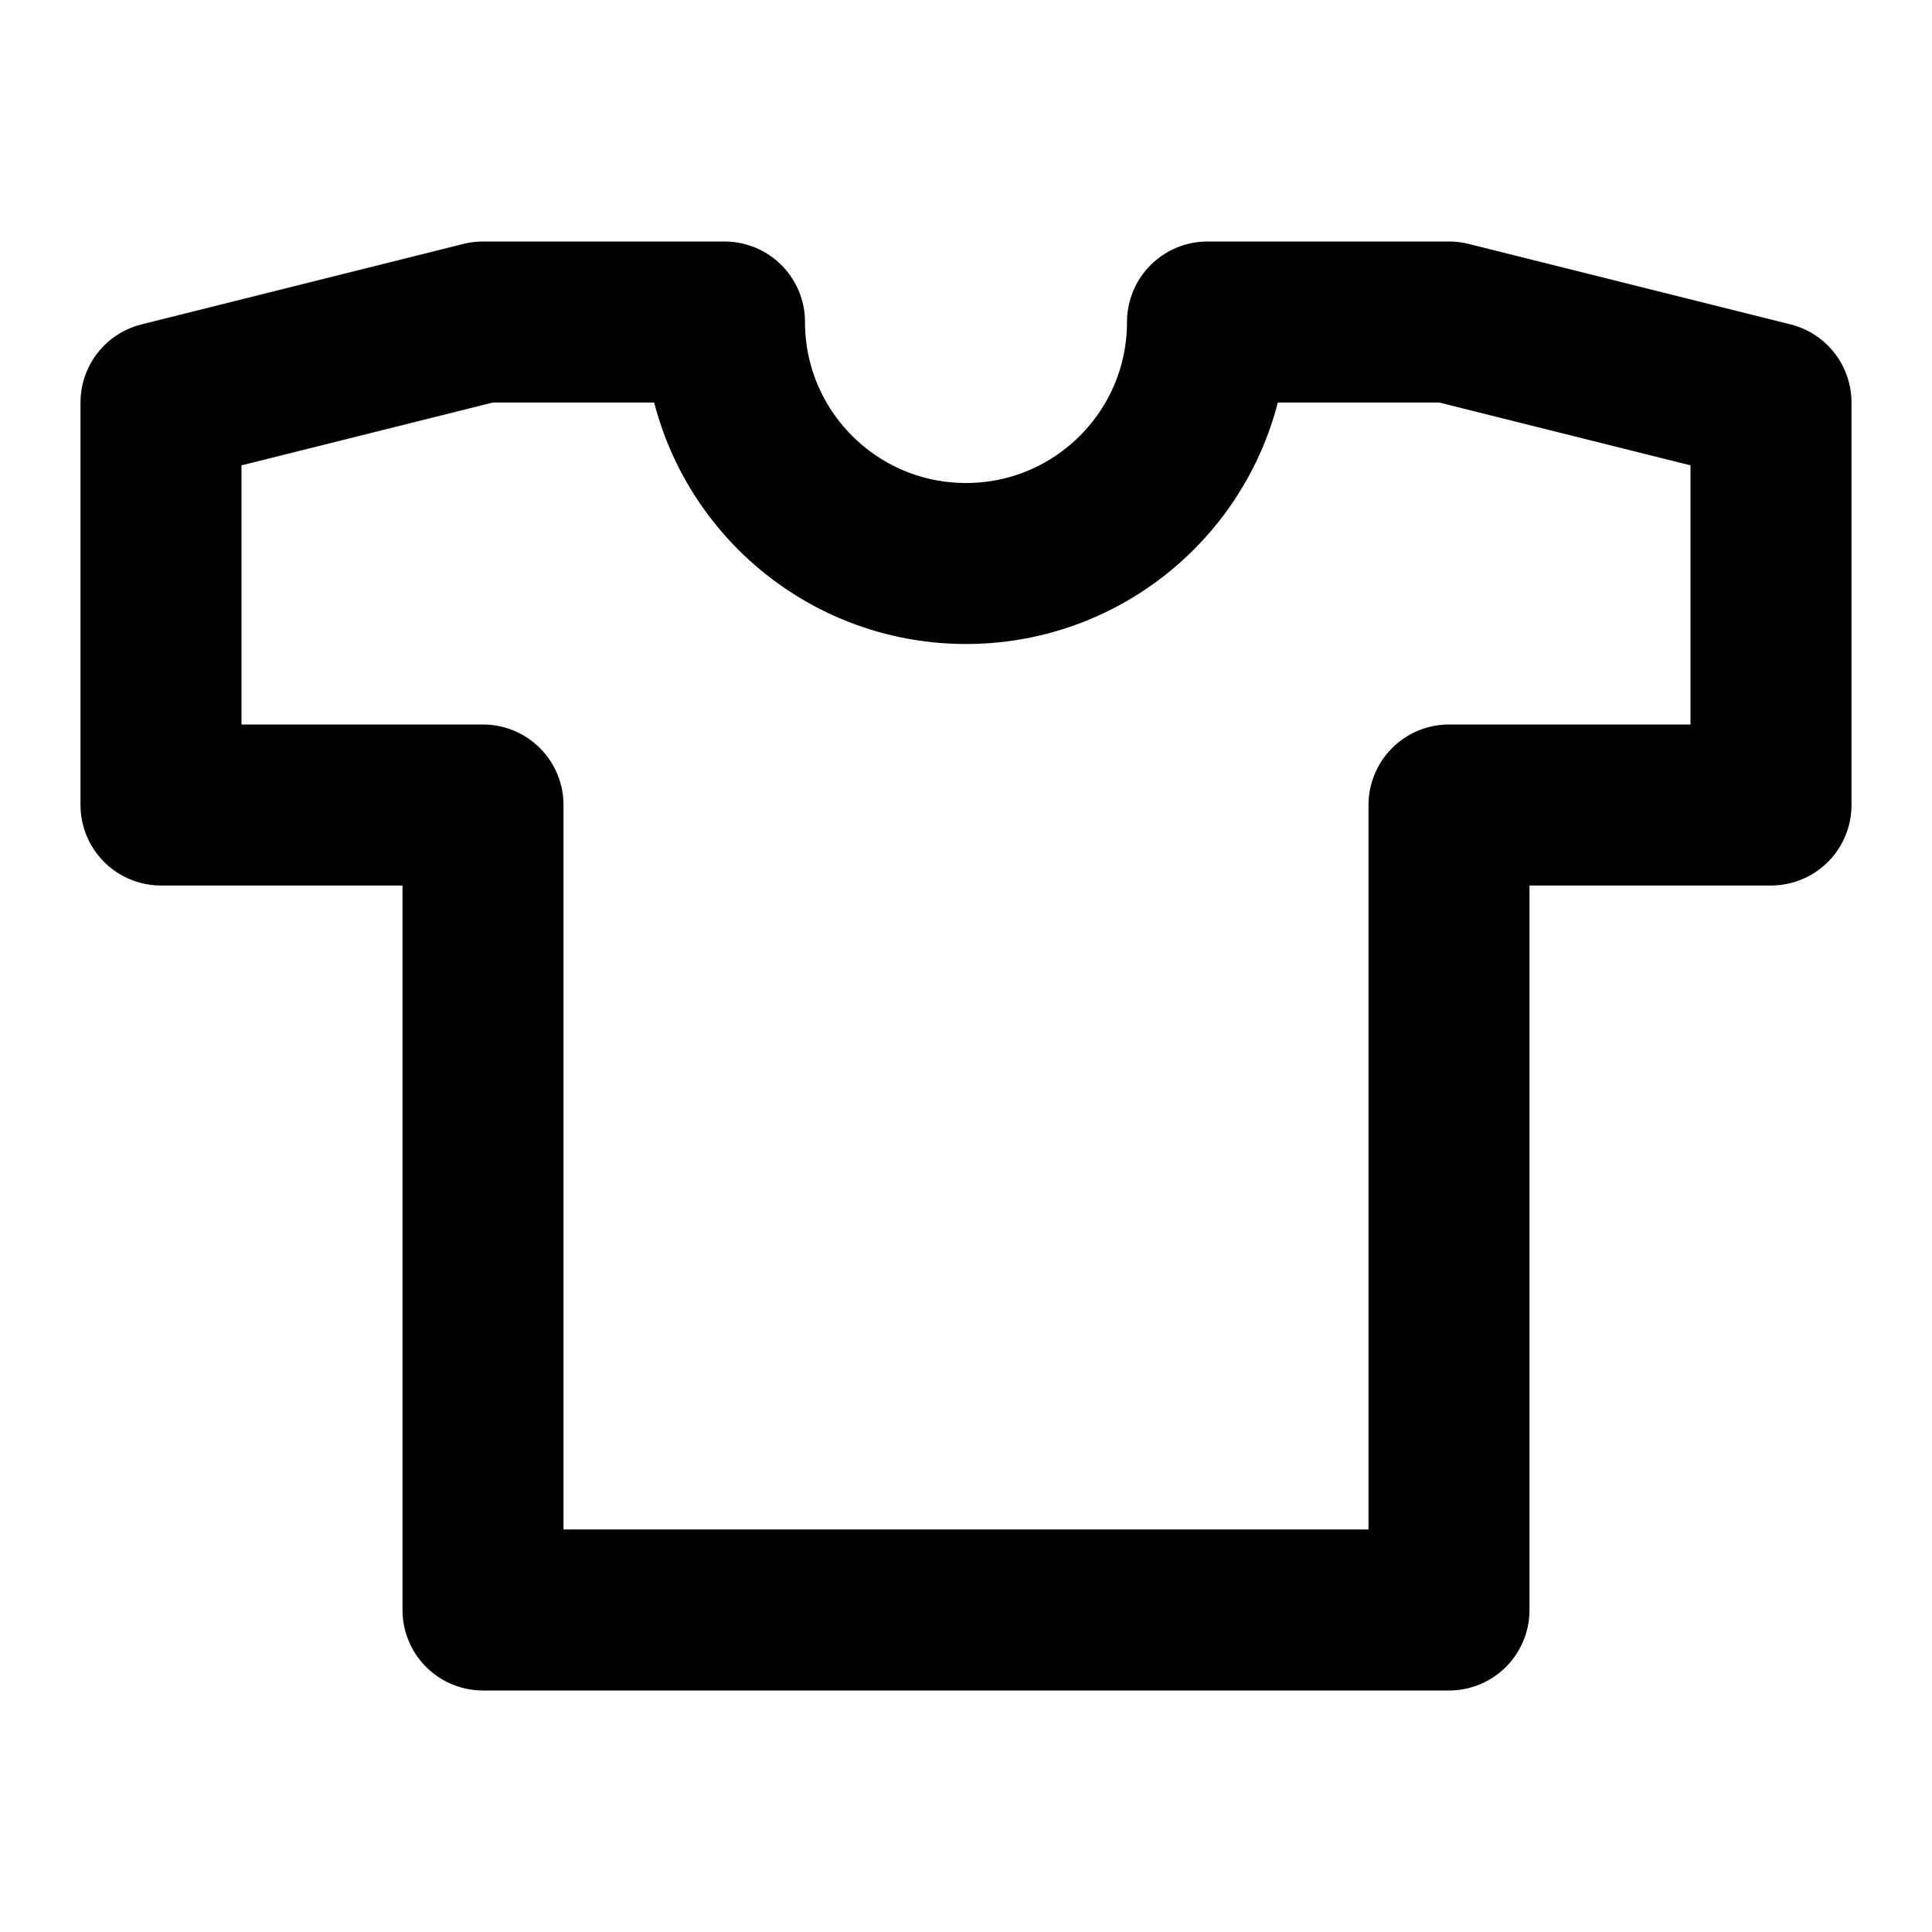 <?xml version="1.0" encoding="UTF-8"?>
<svg width="24px" height="24px" viewBox="0 0 24 24" version="1.1" xmlns="http://www.w3.org/2000/svg" xmlns:xlink="http://www.w3.org/1999/xlink">
    <!-- Generator: Sketch 48.2 (47327) - http://www.bohemiancoding.com/sketch -->
    <title>tshirt</title>
    <desc>Created with Sketch.</desc>
    <defs></defs>
    <g id="Page-1" stroke="none" stroke-width="1" fill="none" fill-rule="evenodd" stroke-linecap="round" stroke-linejoin="round">
        <g id="tshirt" stroke="#000000" stroke-width="2">
            <path d="M18,10 L18,20 L6,20 L6,10 L2,10 L2,5 L6,4 L9,4 C9,5.657 10.343,7 12,7 C13.657,7 15,5.657 15,4 L18,4 L22,5 L22,10 L18,10 Z" id="Stroke-1"></path>
        </g>
    </g>
</svg>